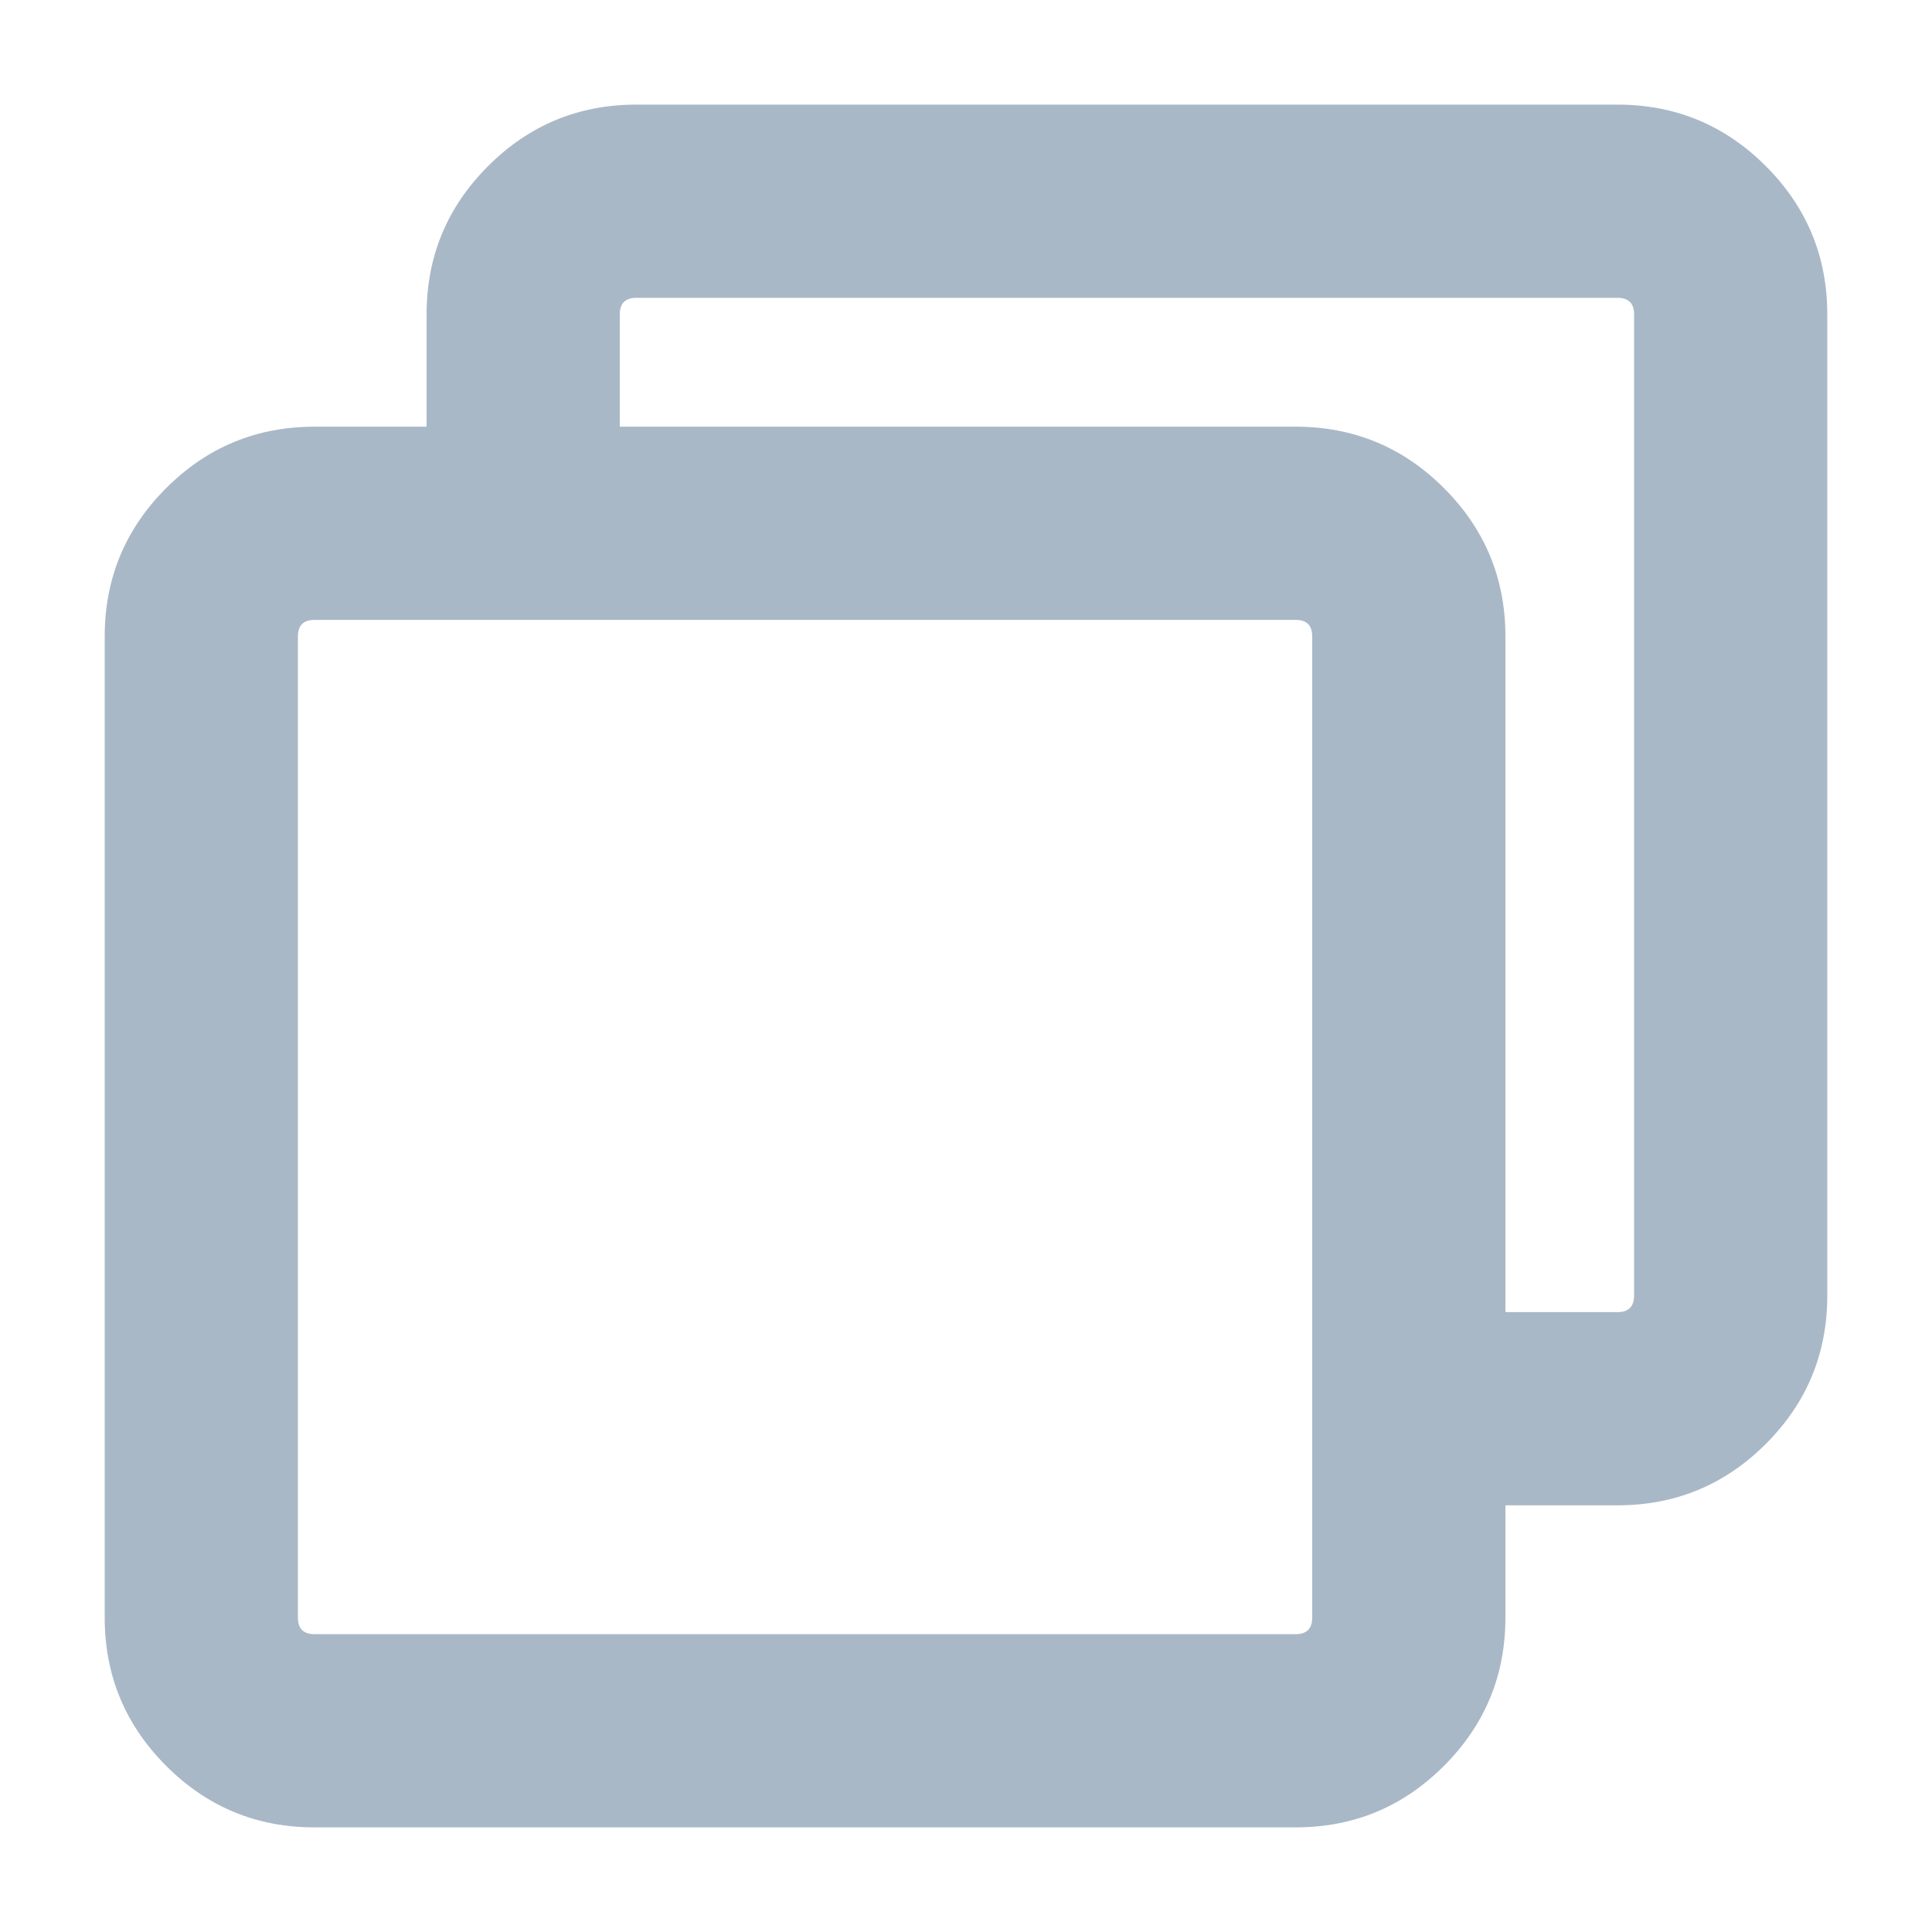 <svg xmlns="http://www.w3.org/2000/svg" xmlns:xlink="http://www.w3.org/1999/xlink" fill="none" version="1.1" width="20"
     height="20" viewBox="0 0 20 20">
    <defs>
        <clipPath id="master_svg0_89_02941">
            <rect x="0" y="0" width="20" height="20" rx="0"/>
        </clipPath>
    </defs>
    <g clip-path="url(#master_svg0_89_02941)">
        <g>
            <path d="M14.798,13.583L16.744,13.583Q16.916,13.583,16.916,13.412L16.916,3.255Q16.916,3.083,16.744,3.083L6.588,3.083Q6.416,3.083,6.416,3.255L6.416,5.18Q6.416,5.278,6.397,5.375Q6.378,5.472,6.34,5.563Q6.302,5.654,6.247,5.736Q6.193,5.817,6.123,5.887Q6.053,5.957,5.972,6.011Q5.89,6.066,5.799,6.104Q5.708,6.142,5.611,6.161Q5.515,6.18,5.416,6.18Q5.318,6.18,5.221,6.161Q5.124,6.142,5.033,6.104Q4.942,6.066,4.86,6.011Q4.779,5.957,4.709,5.887Q4.639,5.817,4.585,5.736Q4.53,5.654,4.492,5.563Q4.454,5.472,4.435,5.375Q4.416,5.278,4.416,5.18L4.416,3.255Q4.416,2.356,5.052,1.72Q5.688,1.083,6.588,1.083L16.744,1.083Q17.644,1.083,18.28,1.72Q18.916,2.356,18.916,3.255L18.916,13.412Q18.916,14.311,18.28,14.947Q17.644,15.583,16.744,15.583L14.798,15.583Q14.699,15.583,14.603,15.564Q14.506,15.545,14.415,15.507Q14.324,15.47,14.242,15.415Q14.16,15.36,14.091,15.291Q14.021,15.221,13.966,15.139Q13.912,15.057,13.874,14.966Q13.836,14.875,13.817,14.779Q13.798,14.682,13.798,14.583Q13.798,14.485,13.817,14.388Q13.836,14.292,13.874,14.201Q13.912,14.11,13.966,14.028Q14.021,13.946,14.091,13.876Q14.16,13.807,14.242,13.752Q14.324,13.697,14.415,13.66Q14.506,13.622,14.603,13.603Q14.699,13.583,14.798,13.583ZM15.798,14.583Q15.798,14.682,15.779,14.779Q15.759,14.875,15.722,14.966Q15.684,15.057,15.629,15.139Q15.575,15.221,15.505,15.291Q15.435,15.36,15.353,15.415Q15.271,15.47,15.18,15.507Q15.089,15.545,14.993,15.564Q14.896,15.583,14.798,15.583Q14.699,15.583,14.603,15.564Q14.506,15.545,14.415,15.507Q14.324,15.47,14.242,15.415Q14.16,15.36,14.091,15.291Q14.021,15.221,13.966,15.139Q13.912,15.057,13.874,14.966Q13.836,14.875,13.817,14.779Q13.798,14.682,13.798,14.583Q13.798,14.485,13.817,14.388Q13.836,14.292,13.874,14.201Q13.912,14.11,13.966,14.028Q14.021,13.946,14.091,13.876Q14.16,13.807,14.242,13.752Q14.324,13.697,14.415,13.66Q14.506,13.622,14.603,13.603Q14.699,13.583,14.798,13.583Q14.896,13.583,14.993,13.603Q15.089,13.622,15.18,13.66Q15.271,13.697,15.353,13.752Q15.435,13.807,15.505,13.876Q15.575,13.946,15.629,14.028Q15.684,14.11,15.722,14.201Q15.759,14.292,15.779,14.388Q15.798,14.485,15.798,14.583ZM6.416,5.18Q6.416,5.278,6.397,5.375Q6.378,5.472,6.34,5.563Q6.302,5.654,6.247,5.736Q6.193,5.817,6.123,5.887Q6.053,5.957,5.972,6.011Q5.89,6.066,5.799,6.104Q5.708,6.142,5.611,6.161Q5.515,6.18,5.416,6.18Q5.318,6.18,5.221,6.161Q5.124,6.142,5.033,6.104Q4.942,6.066,4.86,6.011Q4.779,5.957,4.709,5.887Q4.639,5.817,4.585,5.736Q4.53,5.654,4.492,5.563Q4.454,5.472,4.435,5.375Q4.416,5.278,4.416,5.18Q4.416,5.082,4.435,4.985Q4.454,4.888,4.492,4.797Q4.53,4.706,4.585,4.624Q4.639,4.543,4.709,4.473Q4.779,4.403,4.86,4.349Q4.942,4.294,5.033,4.256Q5.124,4.218,5.221,4.199Q5.318,4.18,5.416,4.18Q5.515,4.18,5.611,4.199Q5.708,4.218,5.799,4.256Q5.89,4.294,5.972,4.349Q6.053,4.403,6.123,4.473Q6.193,4.543,6.247,4.624Q6.302,4.706,6.34,4.797Q6.378,4.888,6.397,4.985Q6.416,5.082,6.416,5.18Z"
                  fill="#A9B8C7" fill-opacity="1"/>
        </g>
        <g>
            <path d="M13.584,6.588Q13.584,6.417,13.412,6.417L3.256,6.417Q3.084,6.417,3.084,6.588L3.084,16.745Q3.084,16.917,3.256,16.917L13.412,16.917Q13.584,16.917,13.584,16.745L13.584,6.588ZM15.584,6.588L15.584,16.745Q15.584,17.644,14.948,18.28Q14.312,18.917,13.412,18.917L3.256,18.917Q2.356,18.917,1.72,18.28Q1.084,17.644,1.084,16.745L1.084,6.588Q1.084,5.689,1.72,5.053Q2.356,4.417,3.256,4.417L13.412,4.417Q14.312,4.417,14.948,5.053Q15.584,5.689,15.584,6.588Z"
                  fill="#A9B8C7" fill-opacity="1"/>
        </g>
    </g>
</svg>